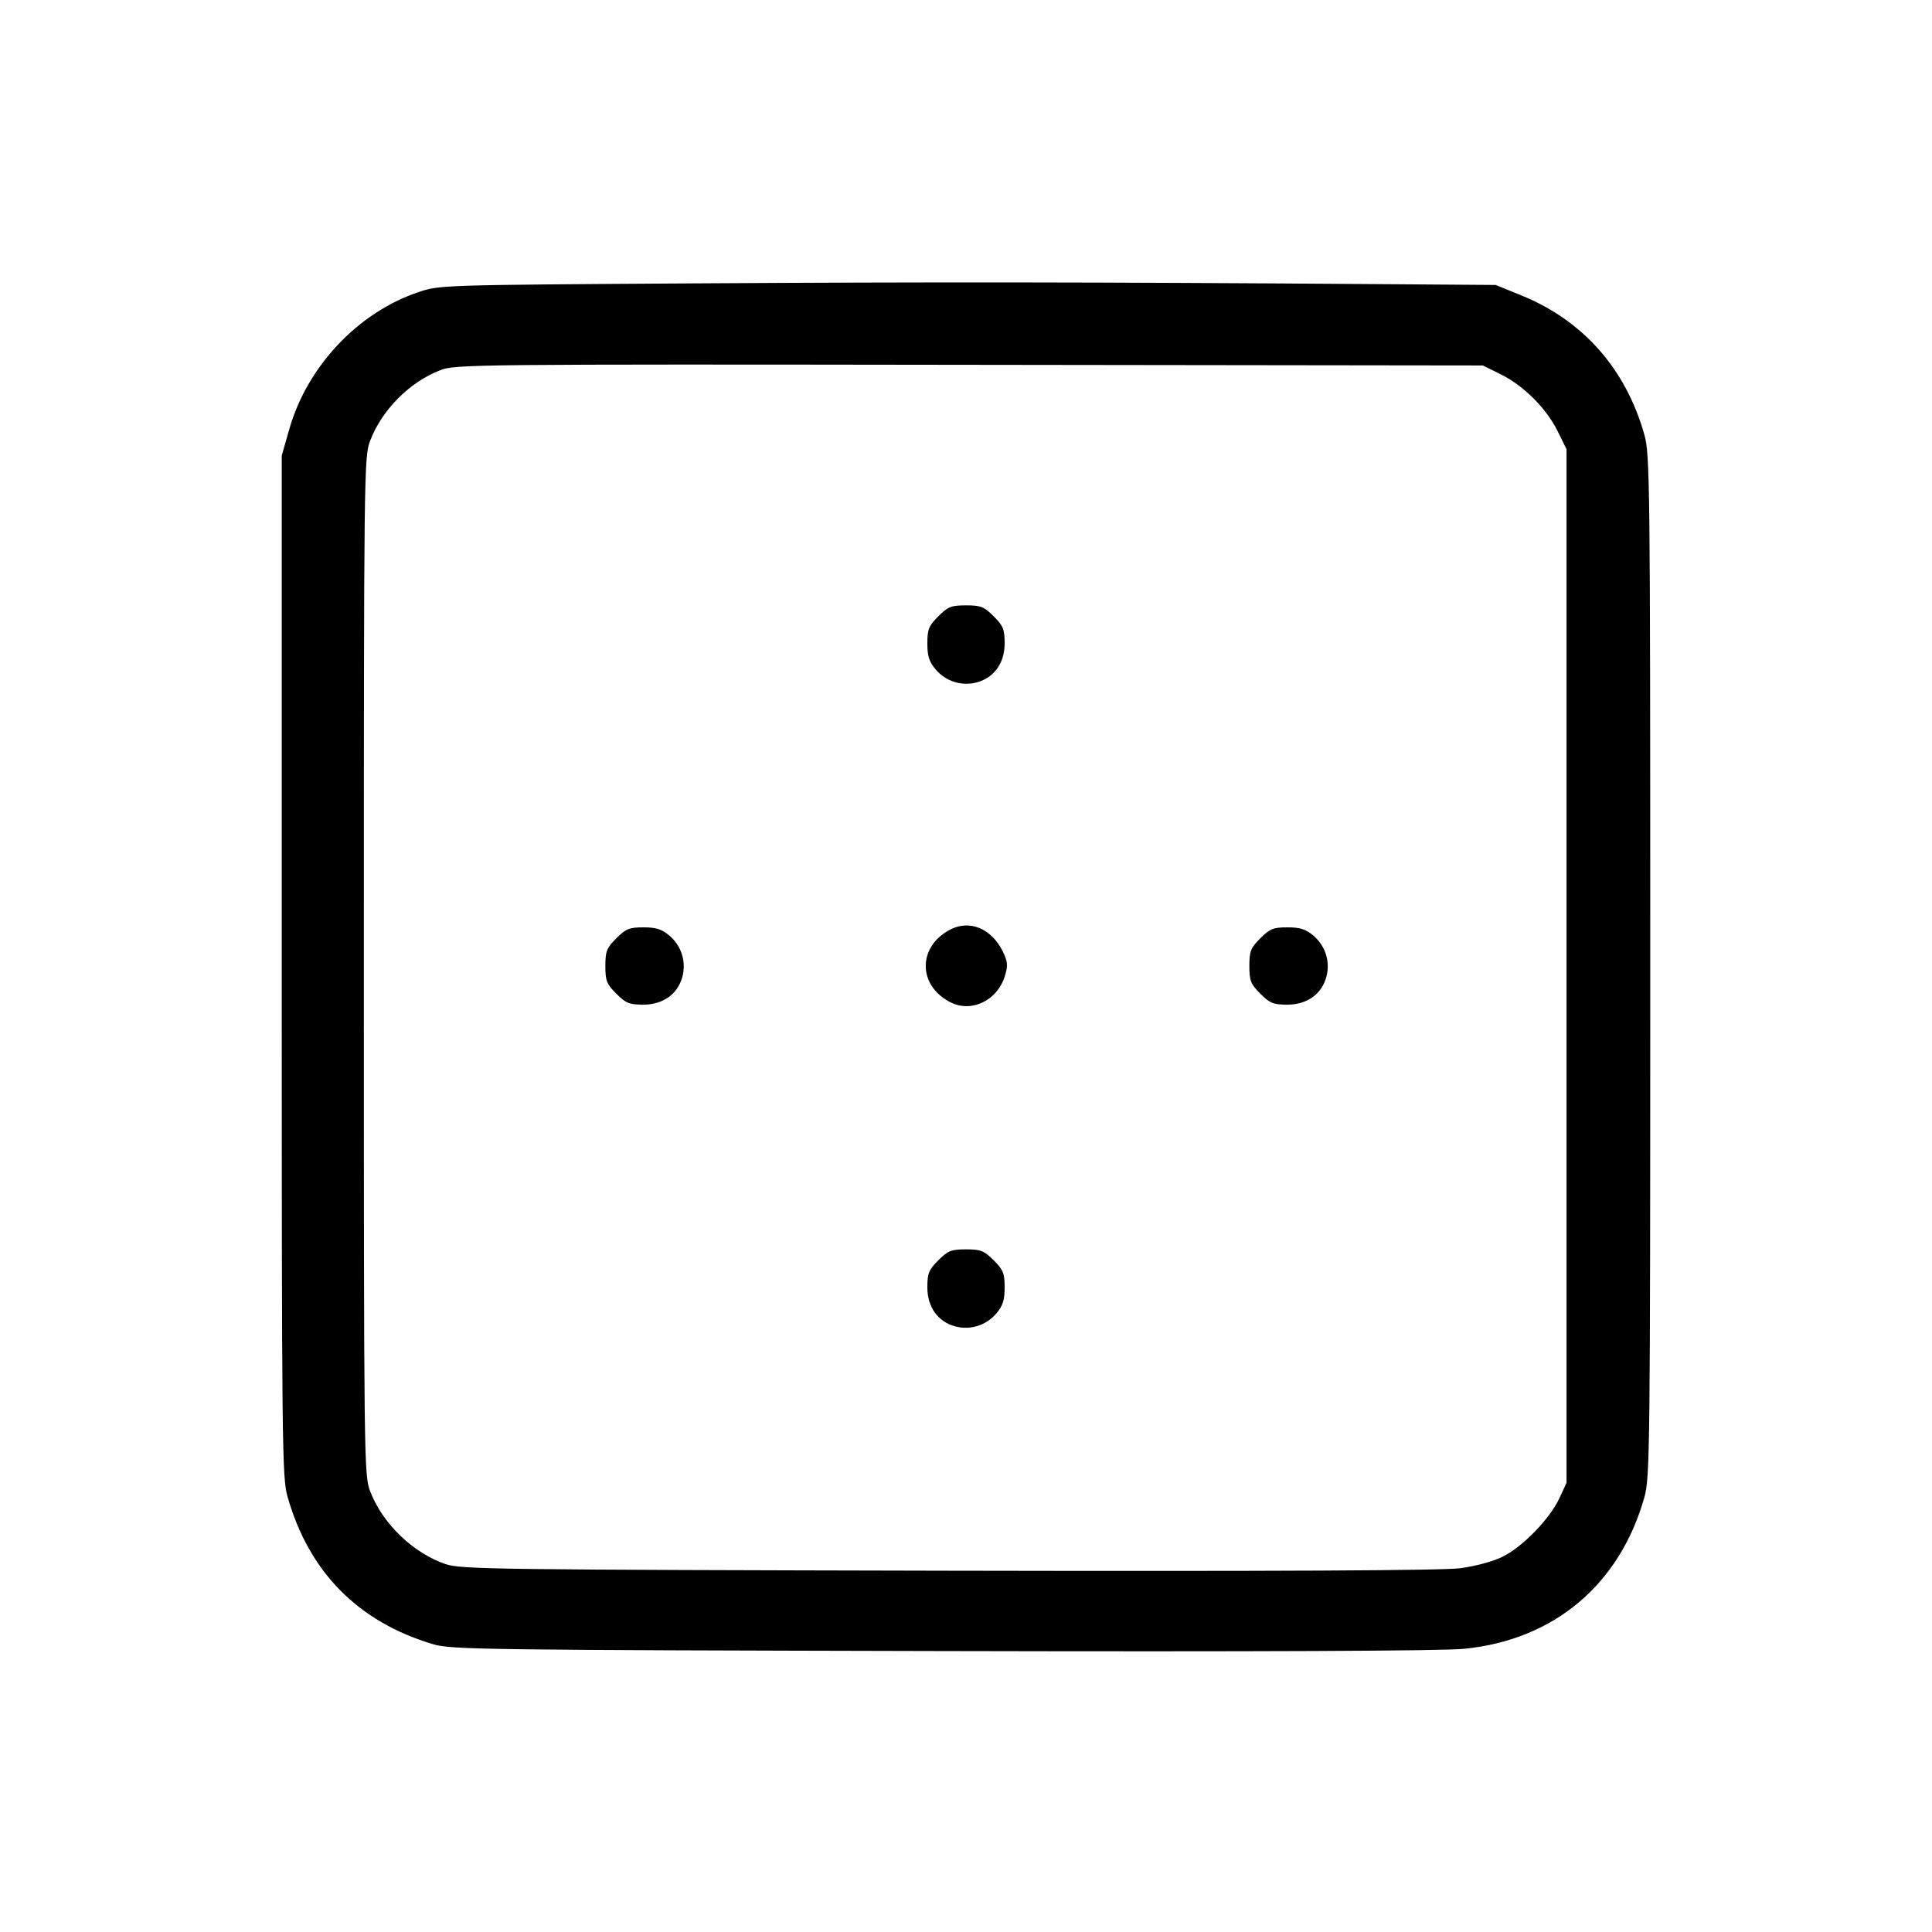 <svg xmlns="http://www.w3.org/2000/svg" class="icon icon-tabler icon-tabler-border-outer" width="24" height="24" viewBox="0 0 24 24" stroke-width="1" stroke="currentColor" fill="none" stroke-linecap="round" stroke-linejoin="round"><path d="M8.660 3.520 C 5.461 3.540,5.460 3.540,5.192 3.631 C 4.444 3.885,3.817 4.552,3.594 5.330 L 3.500 5.660 3.500 12.000 C 3.500 17.982,3.504 18.354,3.572 18.593 C 3.838 19.528,4.448 20.147,5.380 20.425 C 5.605 20.492,5.994 20.497,11.700 20.510 C 15.647 20.519,17.924 20.509,18.189 20.482 C 19.305 20.371,20.121 19.684,20.427 18.600 C 20.496 18.353,20.500 18.024,20.500 12.000 C 20.500 5.976,20.496 5.647,20.427 5.400 C 20.196 4.582,19.666 3.982,18.900 3.670 L 18.580 3.540 17.200 3.530 C 13.560 3.504,11.607 3.502,8.660 3.520 M18.641 4.649 C 18.924 4.787,19.213 5.076,19.351 5.359 L 19.460 5.580 19.460 12.000 L 19.460 18.420 19.372 18.610 C 19.253 18.867,18.913 19.218,18.664 19.339 C 18.548 19.397,18.323 19.457,18.140 19.481 C 17.924 19.510,15.850 19.520,11.780 19.512 C 6.157 19.500,5.726 19.495,5.535 19.430 C 5.129 19.291,4.750 18.925,4.597 18.522 C 4.522 18.325,4.520 18.139,4.520 12.000 C 4.520 5.861,4.522 5.675,4.597 5.478 C 4.743 5.093,5.084 4.749,5.468 4.599 C 5.653 4.526,5.878 4.524,12.040 4.532 L 18.420 4.540 18.641 4.649 M11.656 7.656 C 11.537 7.775,11.520 7.818,11.520 7.993 C 11.520 8.150,11.542 8.220,11.623 8.316 C 11.749 8.465,11.949 8.528,12.137 8.476 C 12.351 8.417,12.480 8.235,12.480 7.993 C 12.480 7.818,12.463 7.775,12.344 7.656 C 12.224 7.536,12.183 7.520,12.000 7.520 C 11.817 7.520,11.776 7.536,11.656 7.656 M11.803 11.548 C 11.395 11.761,11.400 12.248,11.812 12.453 C 12.074 12.583,12.393 12.425,12.484 12.121 C 12.523 11.991,12.519 11.945,12.455 11.816 C 12.315 11.533,12.044 11.422,11.803 11.548 M7.656 11.656 C 7.536 11.776,7.520 11.817,7.520 12.000 C 7.520 12.183,7.536 12.224,7.656 12.344 C 7.775 12.463,7.818 12.480,7.993 12.480 C 8.235 12.480,8.417 12.351,8.476 12.137 C 8.528 11.949,8.465 11.749,8.316 11.623 C 8.220 11.542,8.150 11.520,7.993 11.520 C 7.818 11.520,7.775 11.537,7.656 11.656 M15.656 11.656 C 15.536 11.776,15.520 11.817,15.520 12.000 C 15.520 12.183,15.536 12.224,15.656 12.344 C 15.775 12.463,15.818 12.480,15.993 12.480 C 16.235 12.480,16.417 12.351,16.476 12.137 C 16.528 11.949,16.465 11.749,16.316 11.623 C 16.220 11.542,16.150 11.520,15.993 11.520 C 15.818 11.520,15.775 11.537,15.656 11.656 M11.656 15.656 C 11.537 15.775,11.520 15.818,11.520 15.993 C 11.520 16.235,11.649 16.417,11.863 16.476 C 12.051 16.528,12.251 16.465,12.377 16.316 C 12.458 16.220,12.480 16.150,12.480 15.993 C 12.480 15.818,12.463 15.775,12.344 15.656 C 12.224 15.536,12.183 15.520,12.000 15.520 C 11.817 15.520,11.776 15.536,11.656 15.656 " stroke="none" fill="black" fill-rule="evenodd"></path></svg>